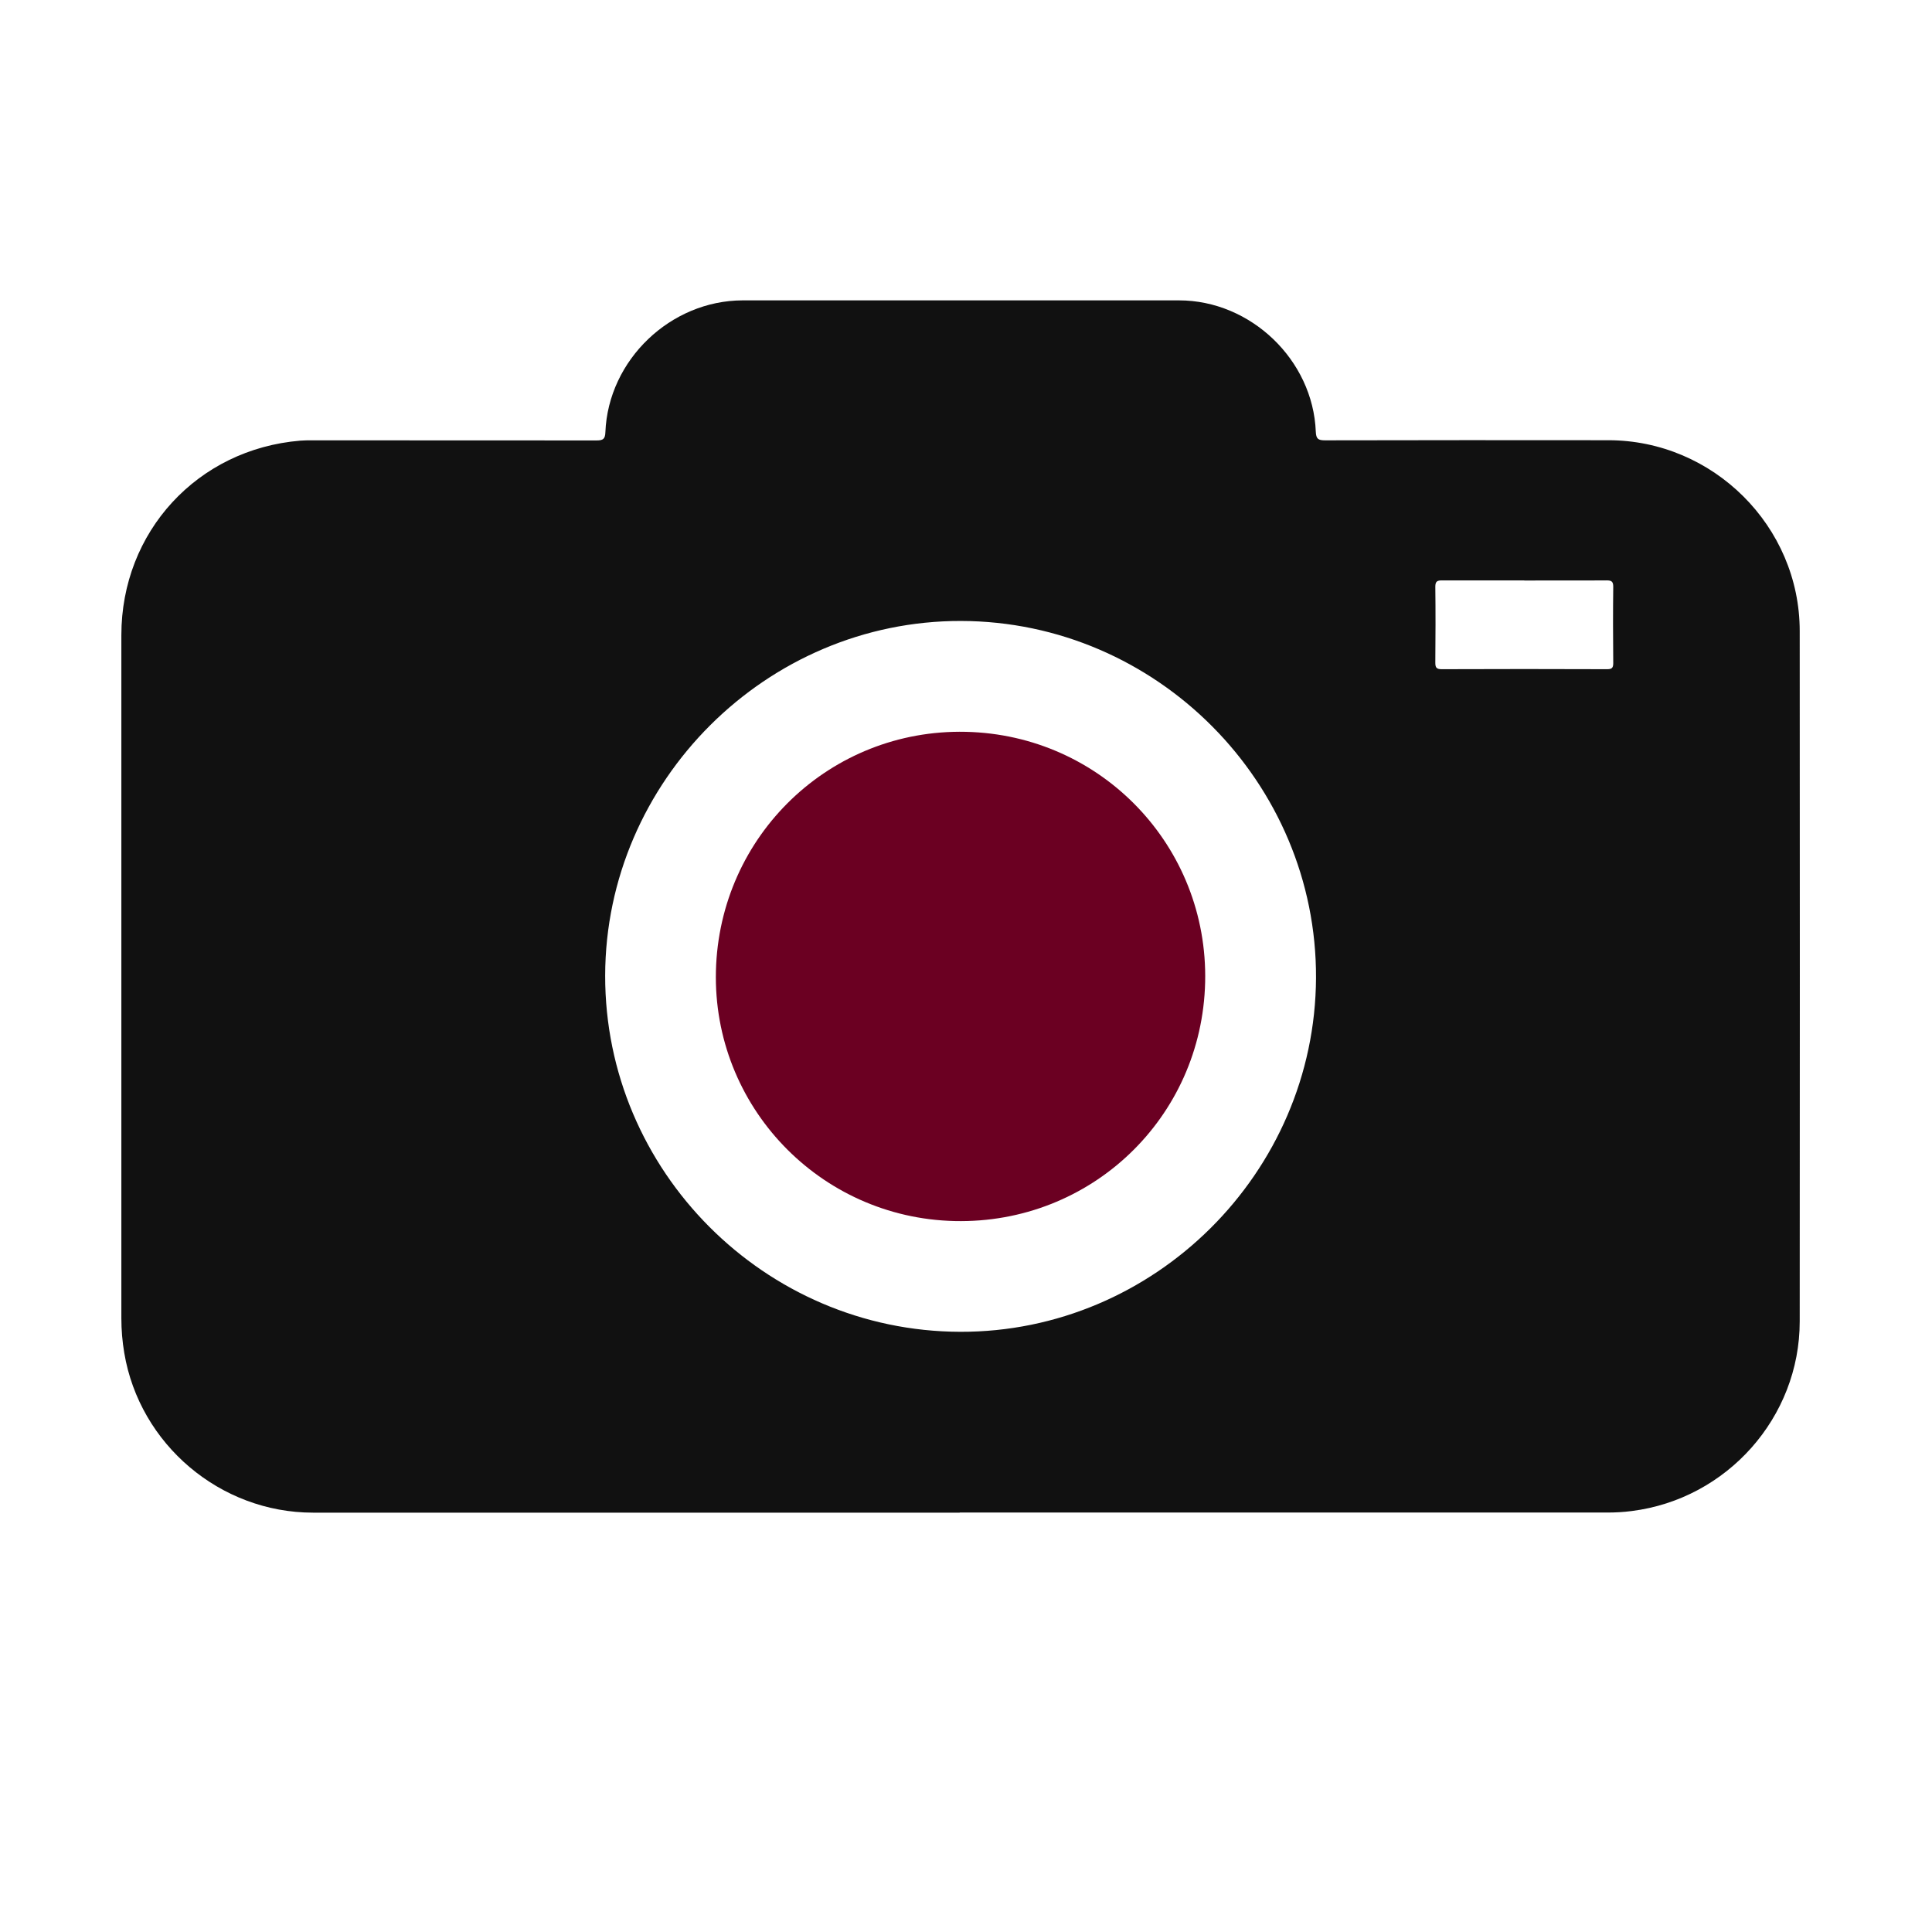 <?xml version="1.0" encoding="UTF-8"?><svg xmlns="http://www.w3.org/2000/svg" viewBox="0 0 178.62 178.62"><defs><style>.d{fill:#6b0022;}.e{fill:#111;}.f{fill:none;}</style></defs><g id="a"/><g id="b"><g id="c"><g><g><path class="e" d="M88.73,139.85c-19.93,0-39.86,0-59.79,0-8.57,0-16.03-6.3-17.45-14.76-.18-1.06-.27-2.13-.27-3.21,0-21.05,0-42.11,0-63.16,0-9.55,7.03-17.19,16.54-17.98,.36-.03,.72-.03,1.08-.03,8.78,0,17.55,0,26.33,.01,.6,0,.78-.15,.8-.77,.27-6.67,6.02-12.17,12.7-12.18,13.44,0,26.89,0,40.33,0,6.64,0,12.39,5.51,12.65,12.14,.03,.66,.21,.8,.85,.8,8.73-.02,17.46-.02,26.19-.01,9.69,0,17.7,7.95,17.7,17.64,.02,21.28,.01,42.55,0,63.83,0,8.87-6.72,16.42-15.53,17.53-.76,.1-1.52,.14-2.28,.14-19.95,0-39.91,0-59.86,0Zm.04-16.72c17.97,.05,32.81-14.71,32.9-32.71,.08-18.06-14.73-32.97-32.82-33.01-17.98-.04-32.87,14.8-32.9,32.79-.03,18.05,14.75,32.88,32.82,32.93Zm52.16-69.47c-2.54,0-5.07,.01-7.61,0-.45,0-.62,.09-.62,.59,.03,2.33,.02,4.67,0,7,0,.44,.08,.62,.58,.62,5.1-.02,10.19-.02,15.29,0,.42,0,.58-.09,.58-.55-.02-2.36-.03-4.71,0-7.07,0-.49-.16-.59-.61-.59-2.54,.02-5.07,0-7.61,.01Z"/><path class="d" d="M89.29,67.66c12.55,.28,22.42,10.6,22.13,23.14-.29,12.56-10.59,22.38-23.16,22.09-12.5-.29-22.38-10.64-22.07-23.13,.32-12.54,10.6-22.38,23.1-22.1Z"/></g><circle class="f" cx="89.31" cy="89.31" r="89.31"/></g></g></g></svg>